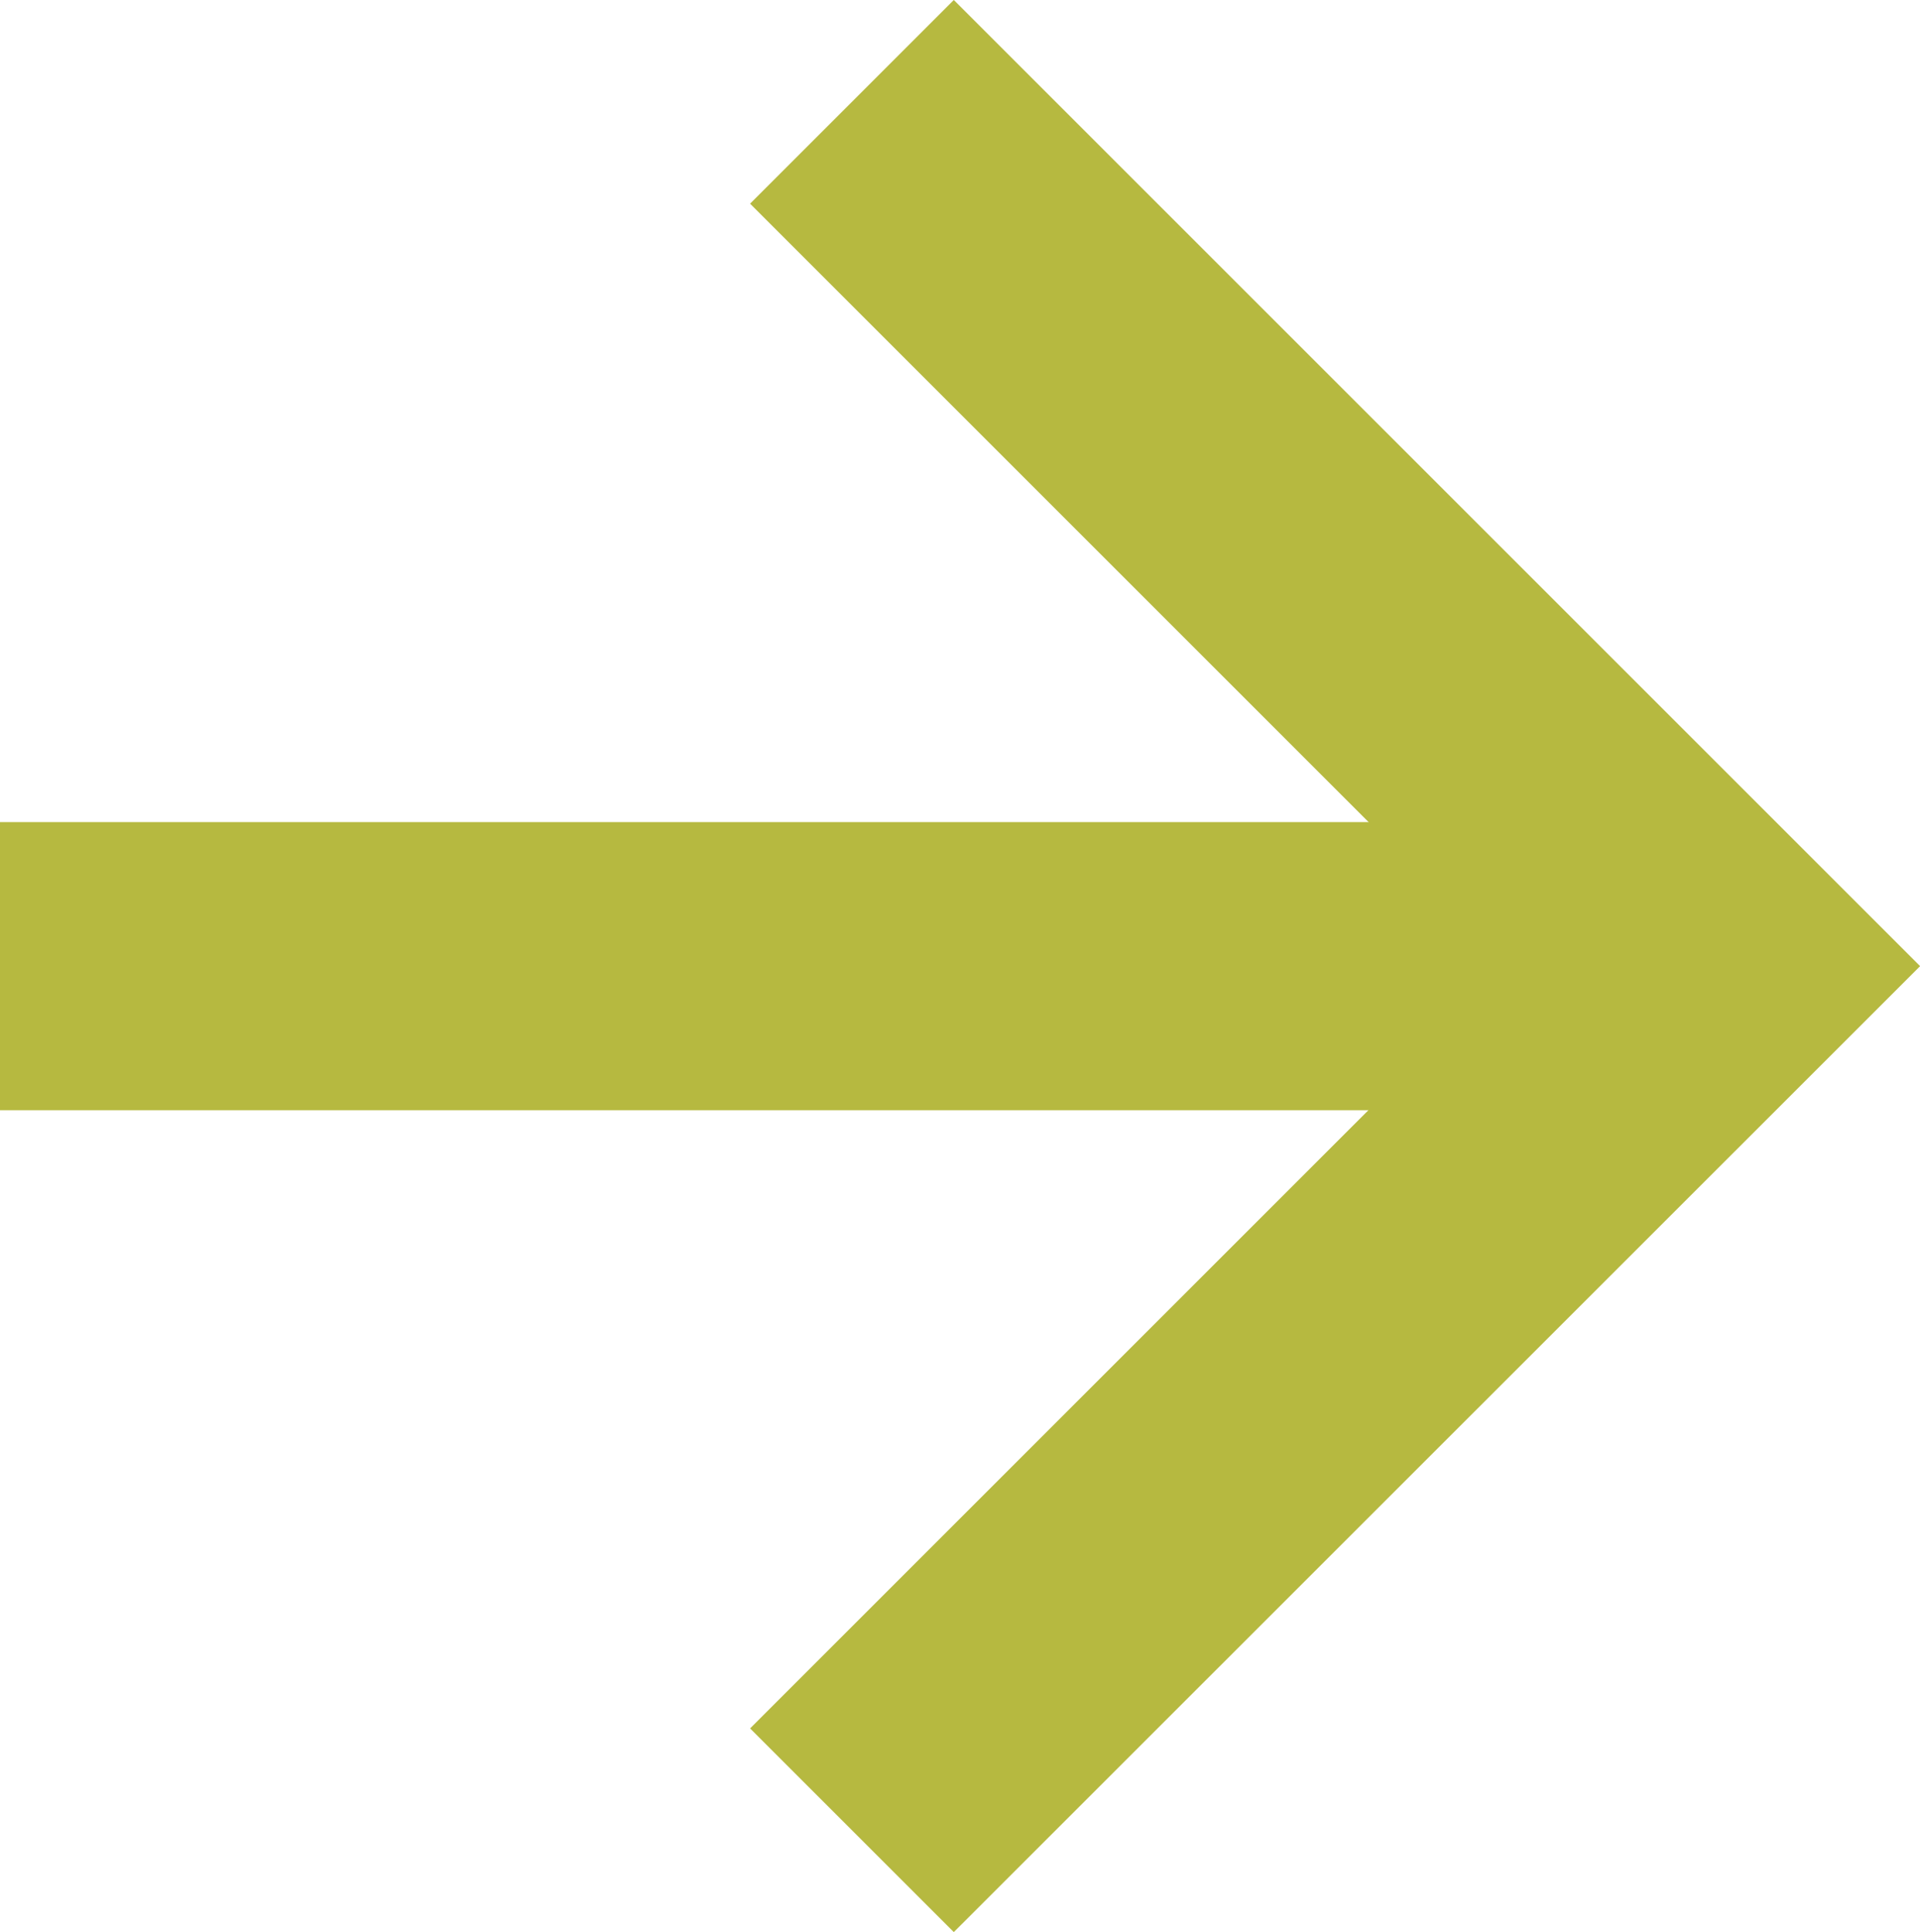 <svg xmlns="http://www.w3.org/2000/svg" width="19.991" height="20.121" viewBox="0 0 19.991 20.121"><g transform="translate(-324.303 -664.48)"><path d="M440.465,684.6l-2.121-2.121,7.939-7.939-7.939-7.939,2.121-2.121,10.061,10.061Z" transform="translate(-106.231)" fill="#b6b940"/><path d="M17.87,1.5H0v-3H17.87Z" transform="translate(324.303 674.541)" fill="#b6b940"/></g></svg>